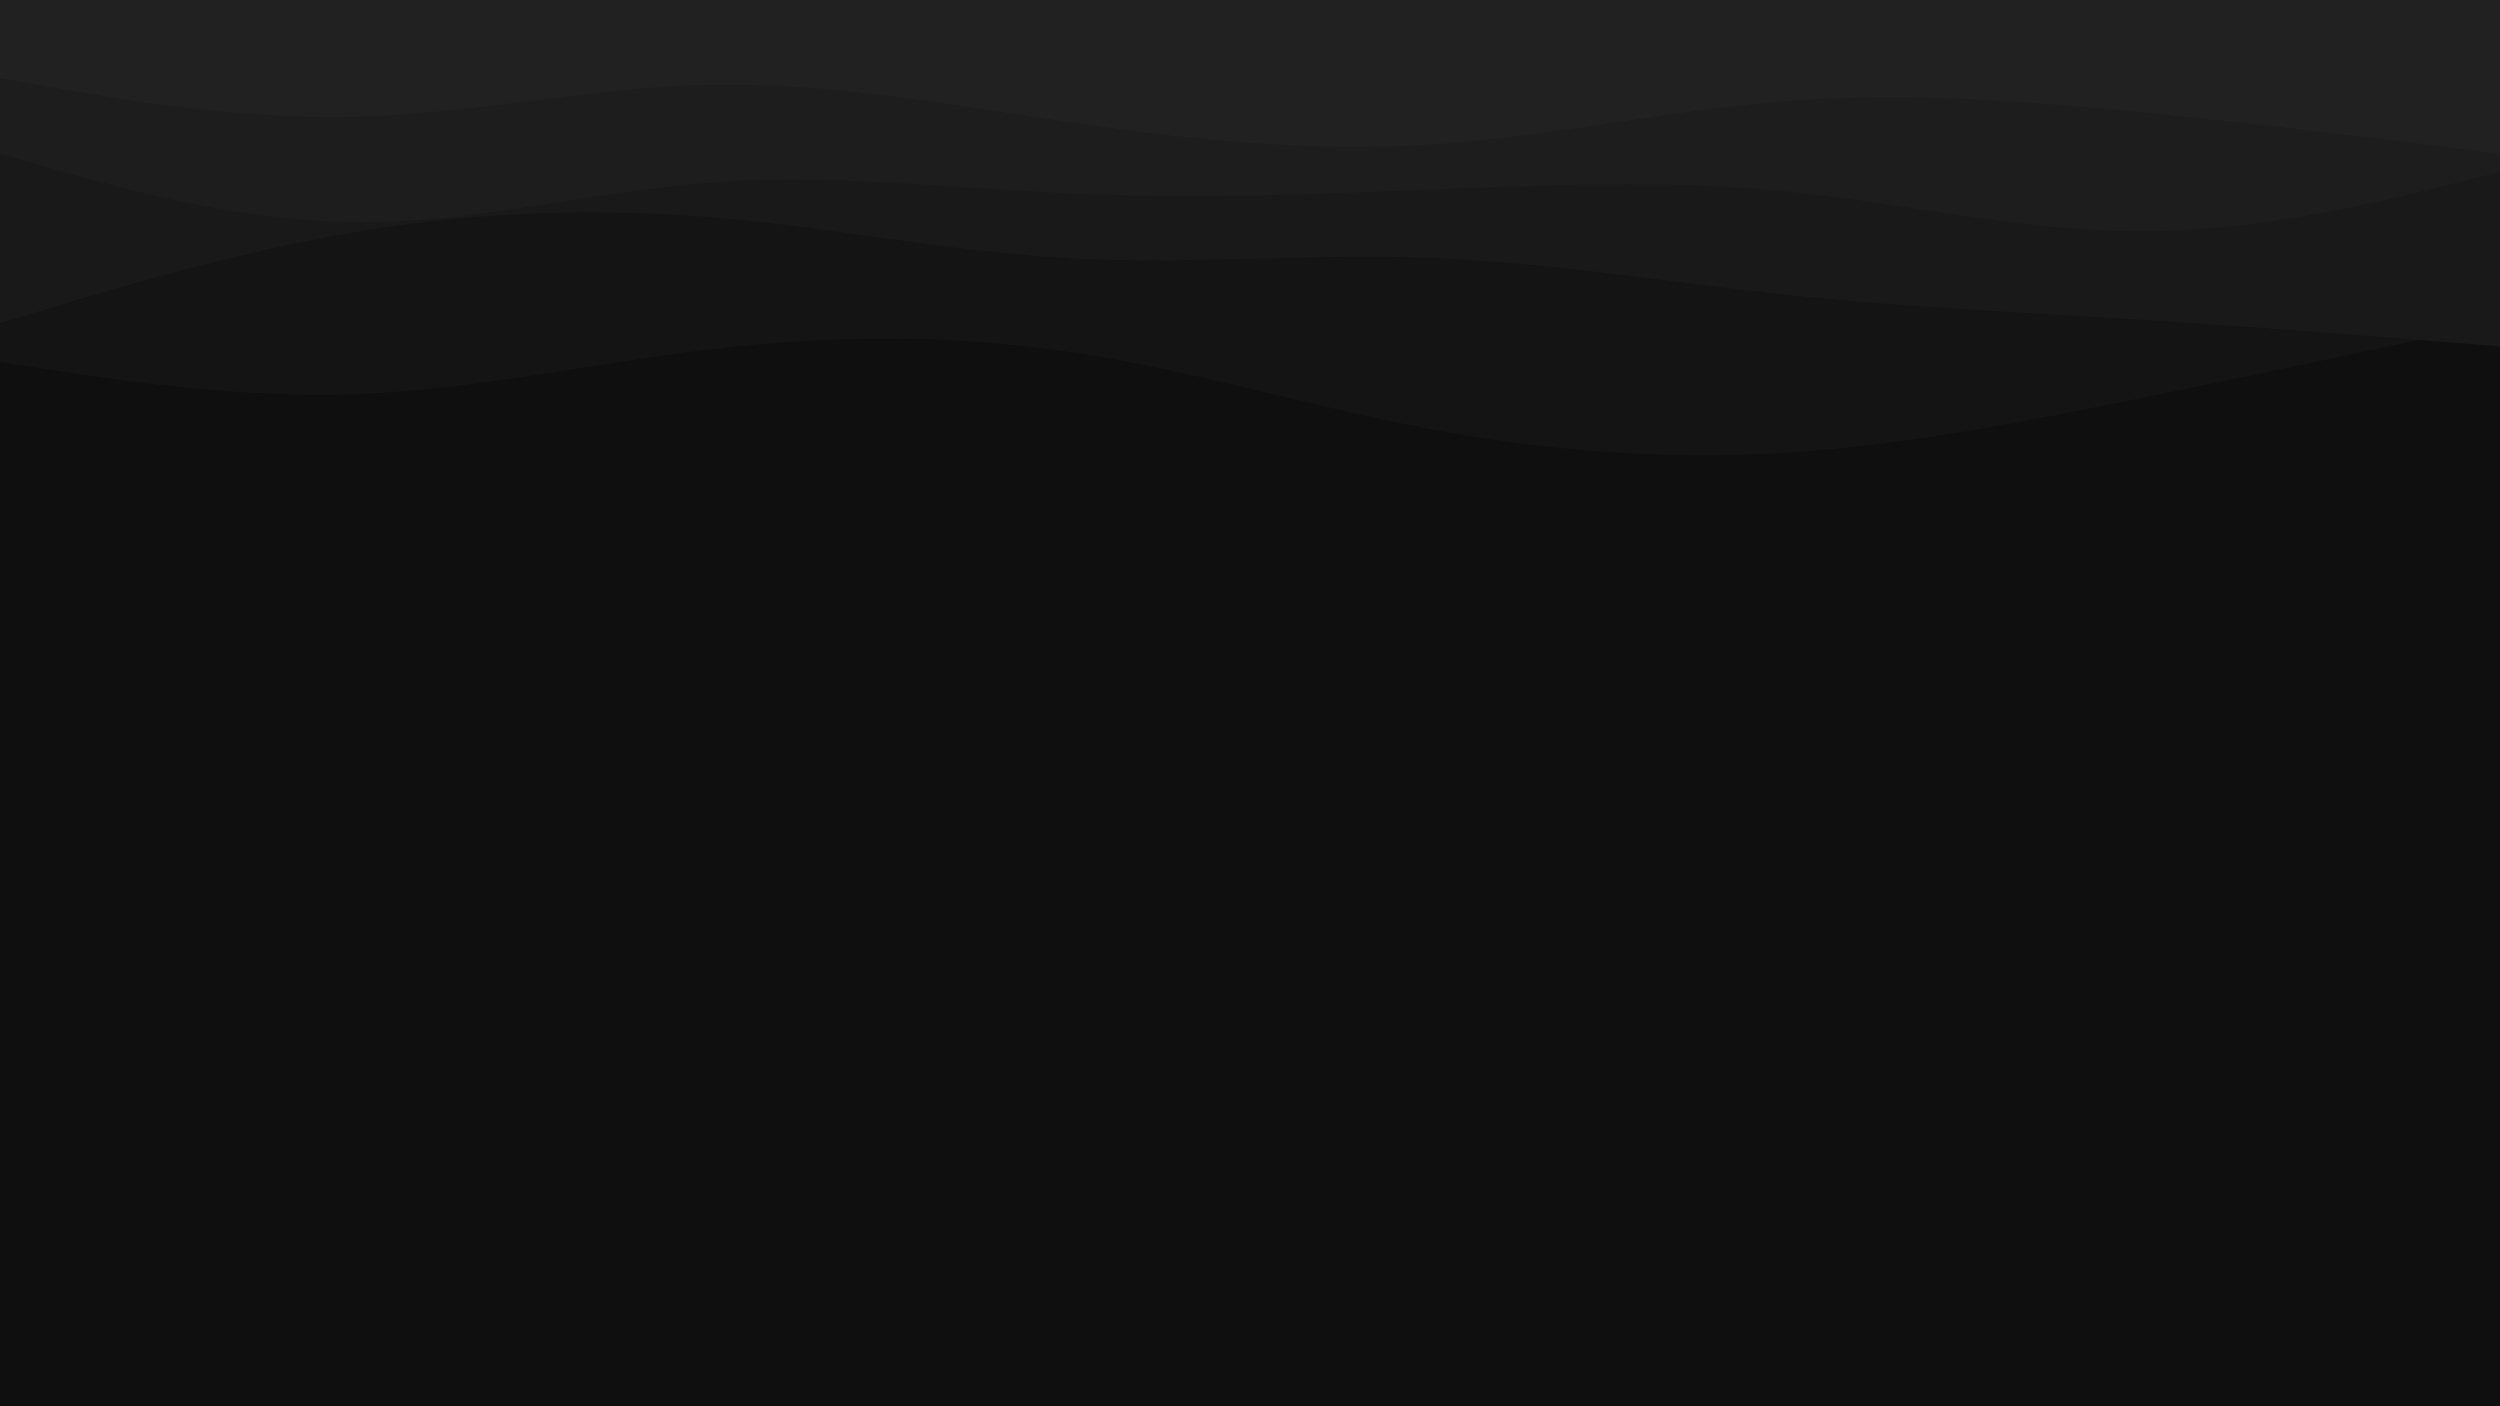<svg id="visual" viewBox="0 0 960 540" width="960" height="540" xmlns="http://www.w3.org/2000/svg" xmlns:xlink="http://www.w3.org/1999/xlink" version="1.1"><rect x="0" y="0" width="960" height="540" fill="#0f0f0f"></rect><path d="M0 178L22.8 182.5C45.7 187 91.3 196 137 202C182.7 208 228.3 211 274 201C319.7 191 365.3 168 411.2 155.7C457 143.3 503 141.7 548.8 153.5C594.7 165.3 640.3 190.7 686 193.2C731.7 195.7 777.3 175.3 823 164C868.7 152.7 914.3 150.3 937.2 149.2L960 148L960 0L937.2 0C914.3 0 868.7 0 823 0C777.3 0 731.7 0 686 0C640.3 0 594.7 0 548.8 0C503 0 457 0 411.2 0C365.3 0 319.7 0 274 0C228.3 0 182.7 0 137 0C91.3 0 45.7 0 22.8 0L0 0Z" fill="#0f0f0f"></path><path d="M0 139L22.8 142.5C45.7 146 91.3 153 137 151.3C182.7 149.7 228.3 139.3 274 134C319.7 128.7 365.3 128.3 411.2 135.2C457 142 503 156 548.8 164.7C594.7 173.3 640.3 176.7 686 173.8C731.7 171 777.3 162 823 152.7C868.7 143.3 914.3 133.7 937.2 128.8L960 124L960 0L937.2 0C914.3 0 868.7 0 823 0C777.3 0 731.7 0 686 0C640.3 0 594.7 0 548.8 0C503 0 457 0 411.2 0C365.3 0 319.7 0 274 0C228.3 0 182.7 0 137 0C91.3 0 45.7 0 22.8 0L0 0Z" fill="#141414"></path><path d="M0 124L22.8 117.2C45.7 110.3 91.3 96.7 137 89C182.7 81.3 228.3 79.7 274 83.5C319.7 87.3 365.3 96.7 411.2 99.2C457 101.7 503 97.3 548.8 99C594.7 100.7 640.3 108.3 686 113.2C731.7 118 777.3 120 823 122.8C868.7 125.7 914.3 129.3 937.2 131.2L960 133L960 0L937.2 0C914.3 0 868.7 0 823 0C777.3 0 731.7 0 686 0C640.3 0 594.7 0 548.8 0C503 0 457 0 411.2 0C365.3 0 319.7 0 274 0C228.3 0 182.7 0 137 0C91.3 0 45.7 0 22.8 0L0 0Z" fill="#191919"></path><path d="M0 59L22.8 65.5C45.7 72 91.3 85 137 85.3C182.7 85.7 228.3 73.3 274 70C319.7 66.7 365.3 72.3 411.2 74.3C457 76.3 503 74.7 548.8 72.8C594.7 71 640.3 69 686 73.5C731.7 78 777.3 89 823 88.8C868.7 88.7 914.3 77.3 937.2 71.7L960 66L960 0L937.2 0C914.3 0 868.7 0 823 0C777.3 0 731.7 0 686 0C640.3 0 594.7 0 548.8 0C503 0 457 0 411.2 0C365.3 0 319.7 0 274 0C228.3 0 182.7 0 137 0C91.3 0 45.7 0 22.8 0L0 0Z" fill="#1d1d1d"></path><path d="M0 30L22.8 34C45.7 38 91.3 46 137 44.8C182.7 43.7 228.3 33.3 274 32.5C319.7 31.7 365.3 40.3 411.2 47C457 53.7 503 58.3 548.8 55.5C594.7 52.7 640.3 42.3 686 38.8C731.7 35.3 777.3 38.7 823 43.2C868.7 47.7 914.3 53.3 937.2 56.2L960 59L960 0L937.2 0C914.3 0 868.7 0 823 0C777.3 0 731.7 0 686 0C640.3 0 594.7 0 548.8 0C503 0 457 0 411.2 0C365.3 0 319.7 0 274 0C228.3 0 182.7 0 137 0C91.3 0 45.7 0 22.8 0L0 0Z" fill="#212121"></path></svg>